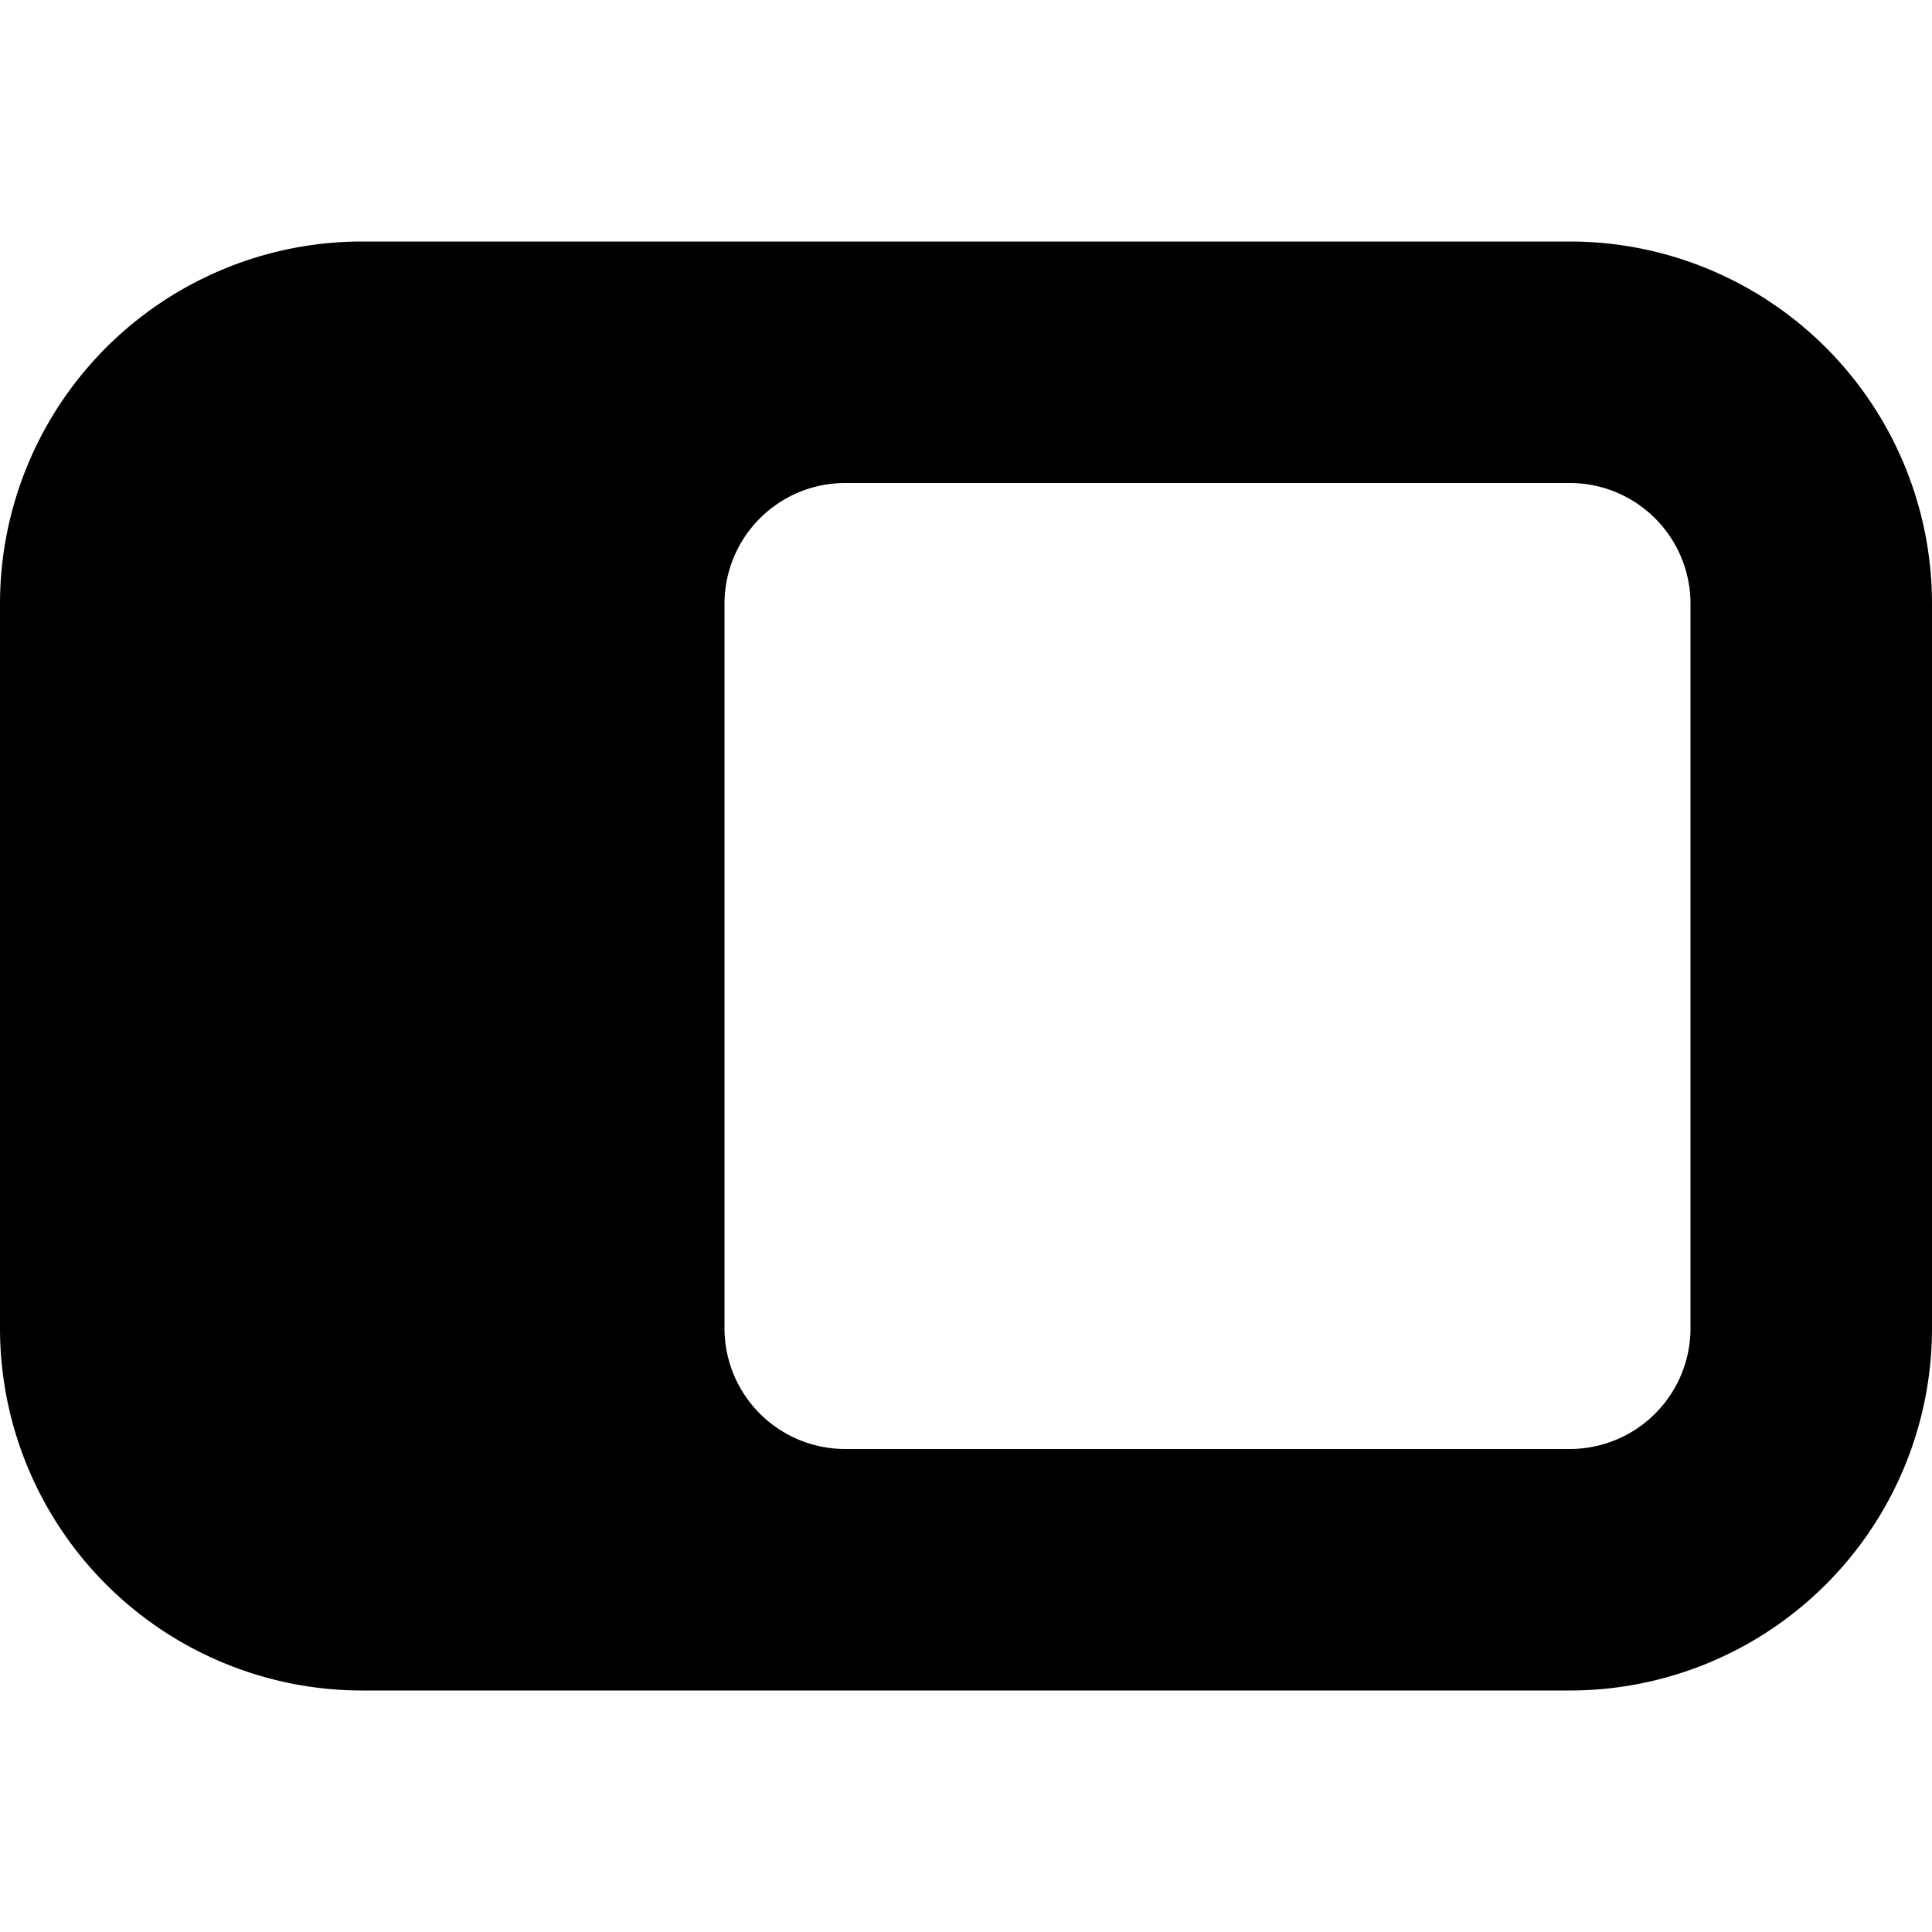 <svg xmlns="http://www.w3.org/2000/svg" width="16" height="16" viewBox="0 0 16 16" fill="context-fill" ><path fill-rule="evenodd" d="M13 4H7a1 1 0 0 0-1 1v6a1 1 0 0 0 1 1h6a1 1 0 0 0 1-1V5a1 1 0 0 0-1-1ZM3 2a3 3 0 0 0-3 3v6a3 3 0 0 0 3 3h10a3 3 0 0 0 3-3V5a3 3 0 0 0-3-3H3Z" clip-rule="evenodd"/></svg>